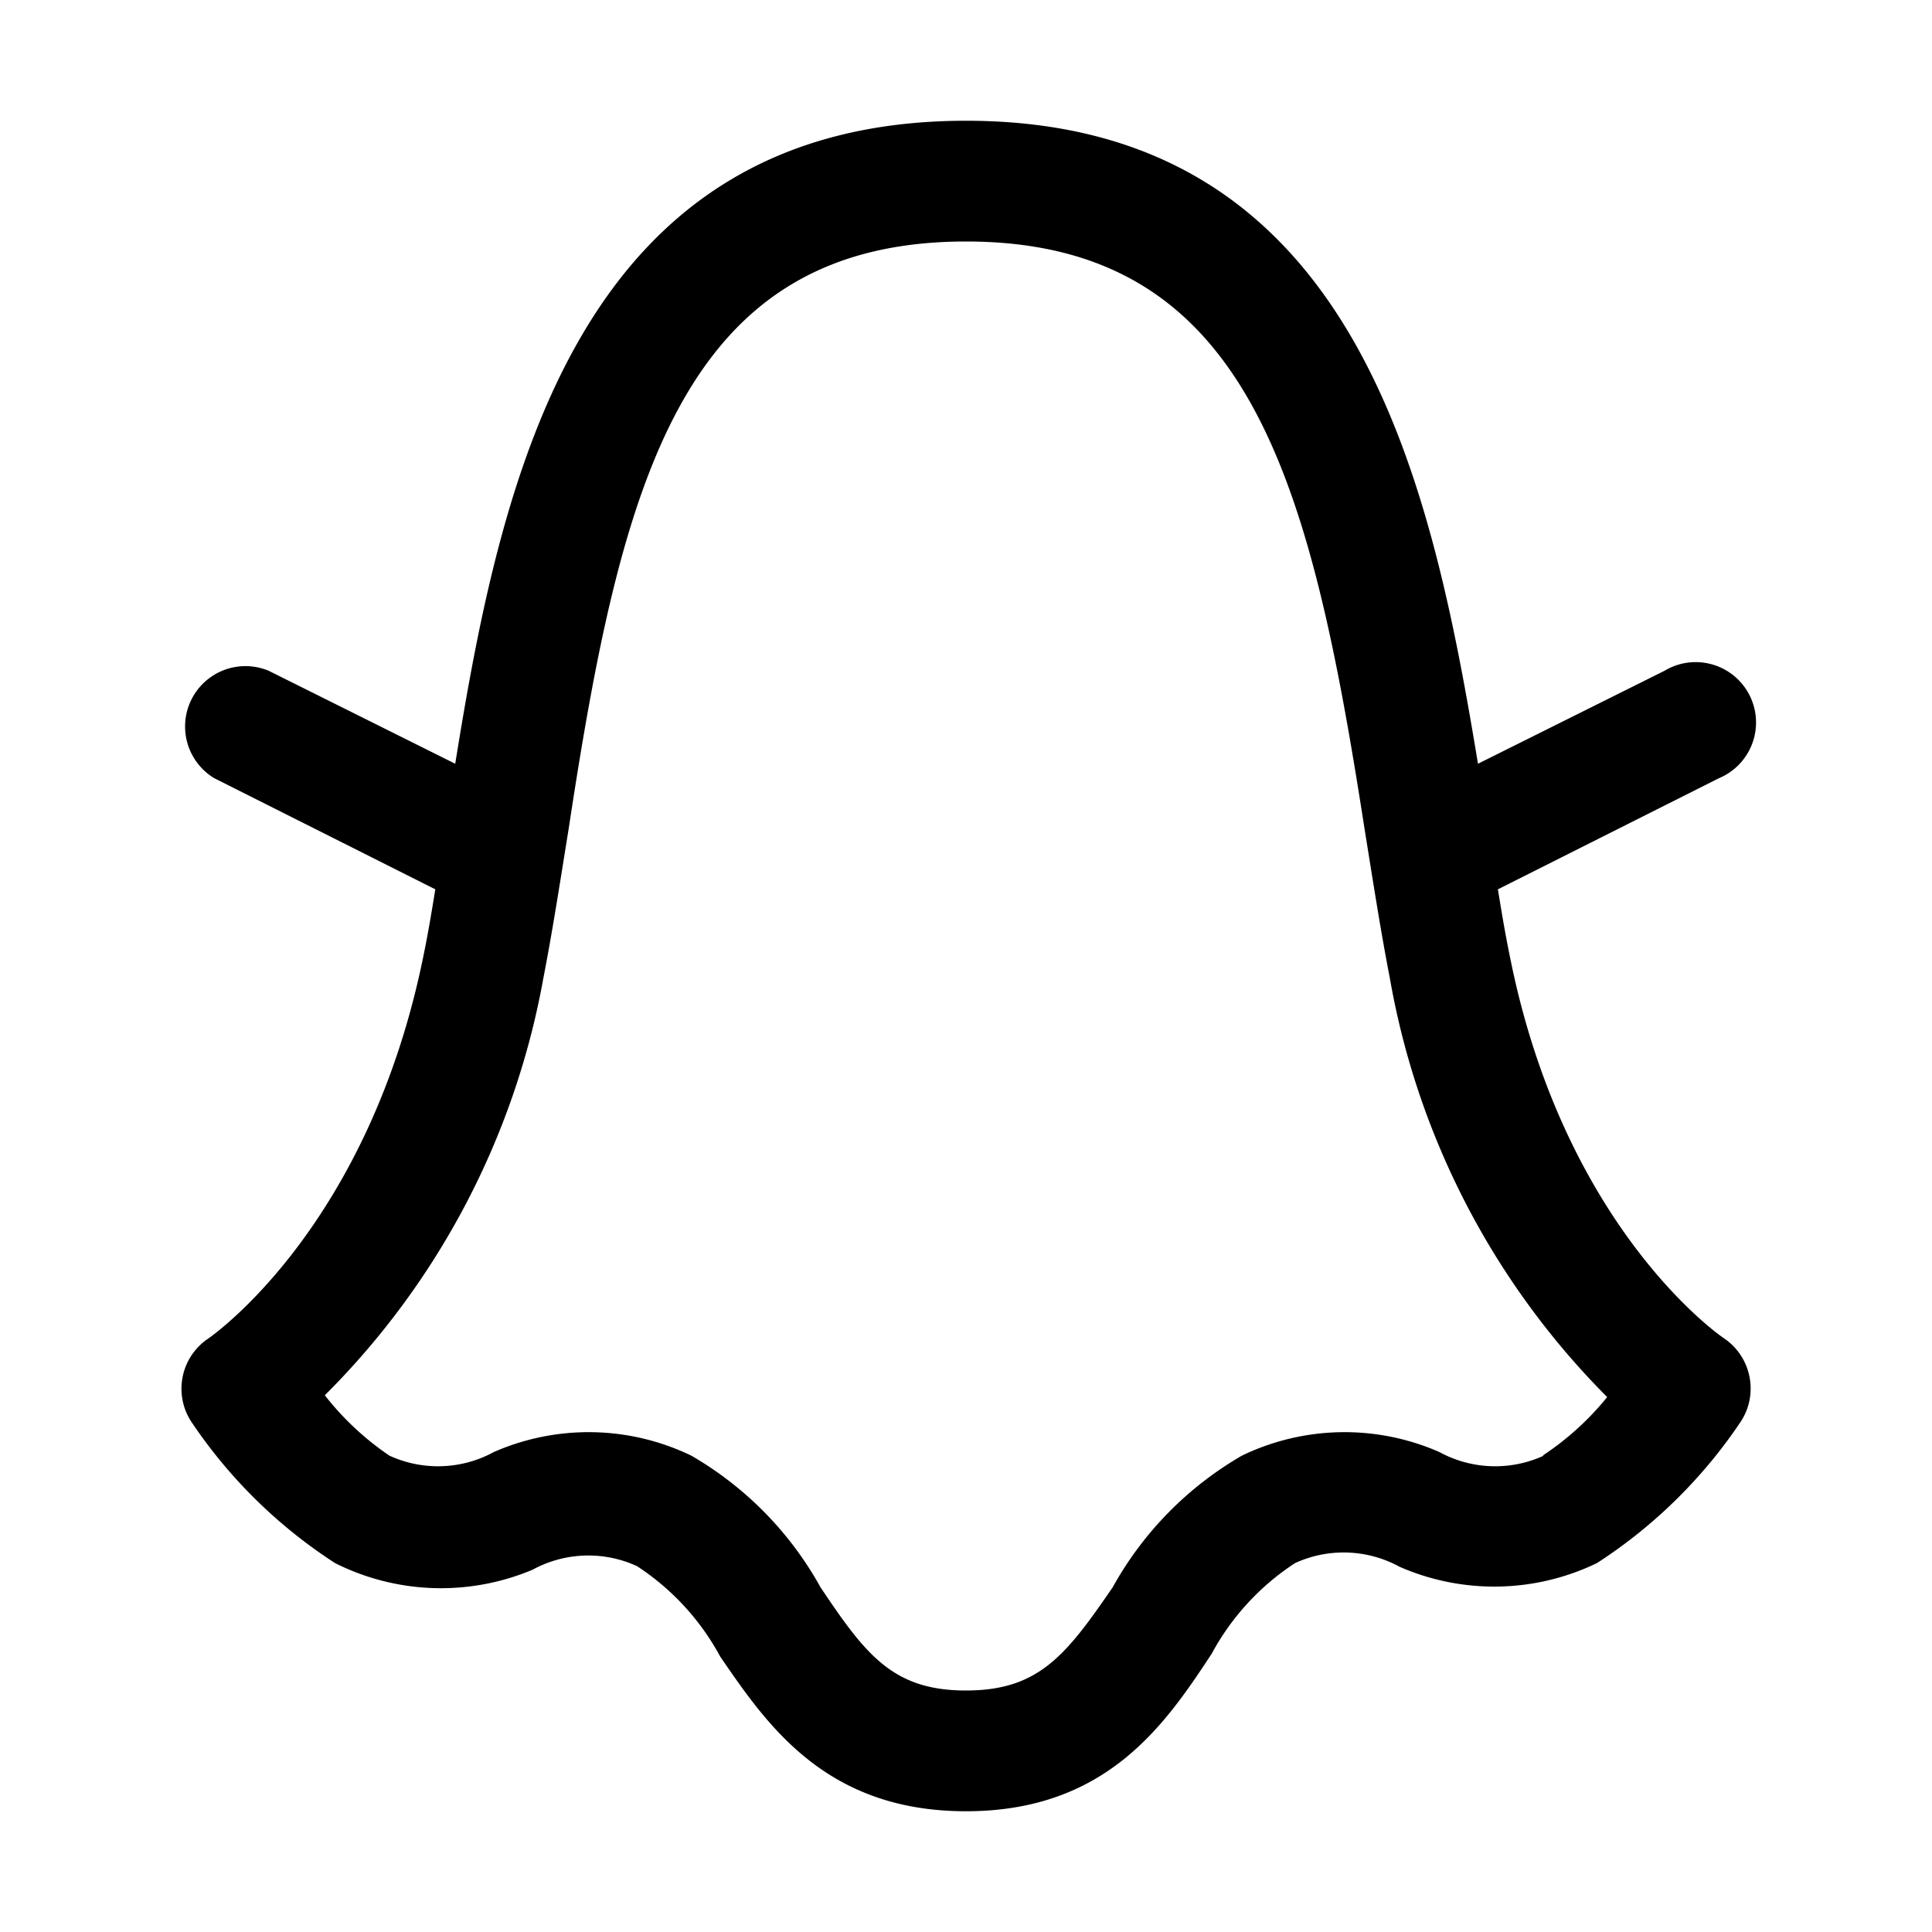 <?xml version="1.0" ?><svg viewBox="0 0 32 32" xmlns="http://www.w3.org/2000/svg"><title/><g data-name="Layer 35" id="Layer_35"><path d="M25,15.8c-.07-.34-.13-.7-.19-1.07l3.66-1.84a1,1,0,1,0-.9-1.78l-3.09,1.54C23.7,7.93,22.45,2,16,2S8.3,7.93,7.54,12.65L4.45,11.11a1,1,0,0,0-.9,1.78l3.66,1.84c-.06.37-.12.73-.19,1.07-.9,4.49-3.47,6.3-3.57,6.37a1,1,0,0,0-.26,1.41,8.27,8.27,0,0,0,2.36,2.31A3.91,3.91,0,0,0,8.82,26a1.93,1.93,0,0,1,1.73-.06,4.13,4.13,0,0,1,1.38,1.5C12.7,28.56,13.67,30,16,30s3.3-1.44,4.07-2.61a4.13,4.13,0,0,1,1.38-1.5,1.93,1.93,0,0,1,1.73.06,3.91,3.91,0,0,0,3.27-.06,8.27,8.27,0,0,0,2.36-2.31,1,1,0,0,0,.17-.76,1,1,0,0,0-.42-.65C28.45,22.1,25.88,20.29,25,15.8Zm.57,8.31a1.93,1.93,0,0,1-1.73-.06,3.91,3.91,0,0,0-3.27.06,5.72,5.72,0,0,0-2.14,2.18C17.66,27.41,17.21,28,16,28s-1.66-.59-2.41-1.71a5.72,5.72,0,0,0-2.14-2.18,3.91,3.91,0,0,0-3.27-.06,1.93,1.93,0,0,1-1.73.06,4.71,4.71,0,0,1-1.07-1A13,13,0,0,0,9,16.2c.15-.77.28-1.61.42-2.48C10.29,8,11.28,4,16,4s5.71,4,6.6,9.72c.14.87.27,1.71.42,2.48a13,13,0,0,0,3.6,6.94A4.71,4.71,0,0,1,25.55,24.11Z"/></g></svg>
